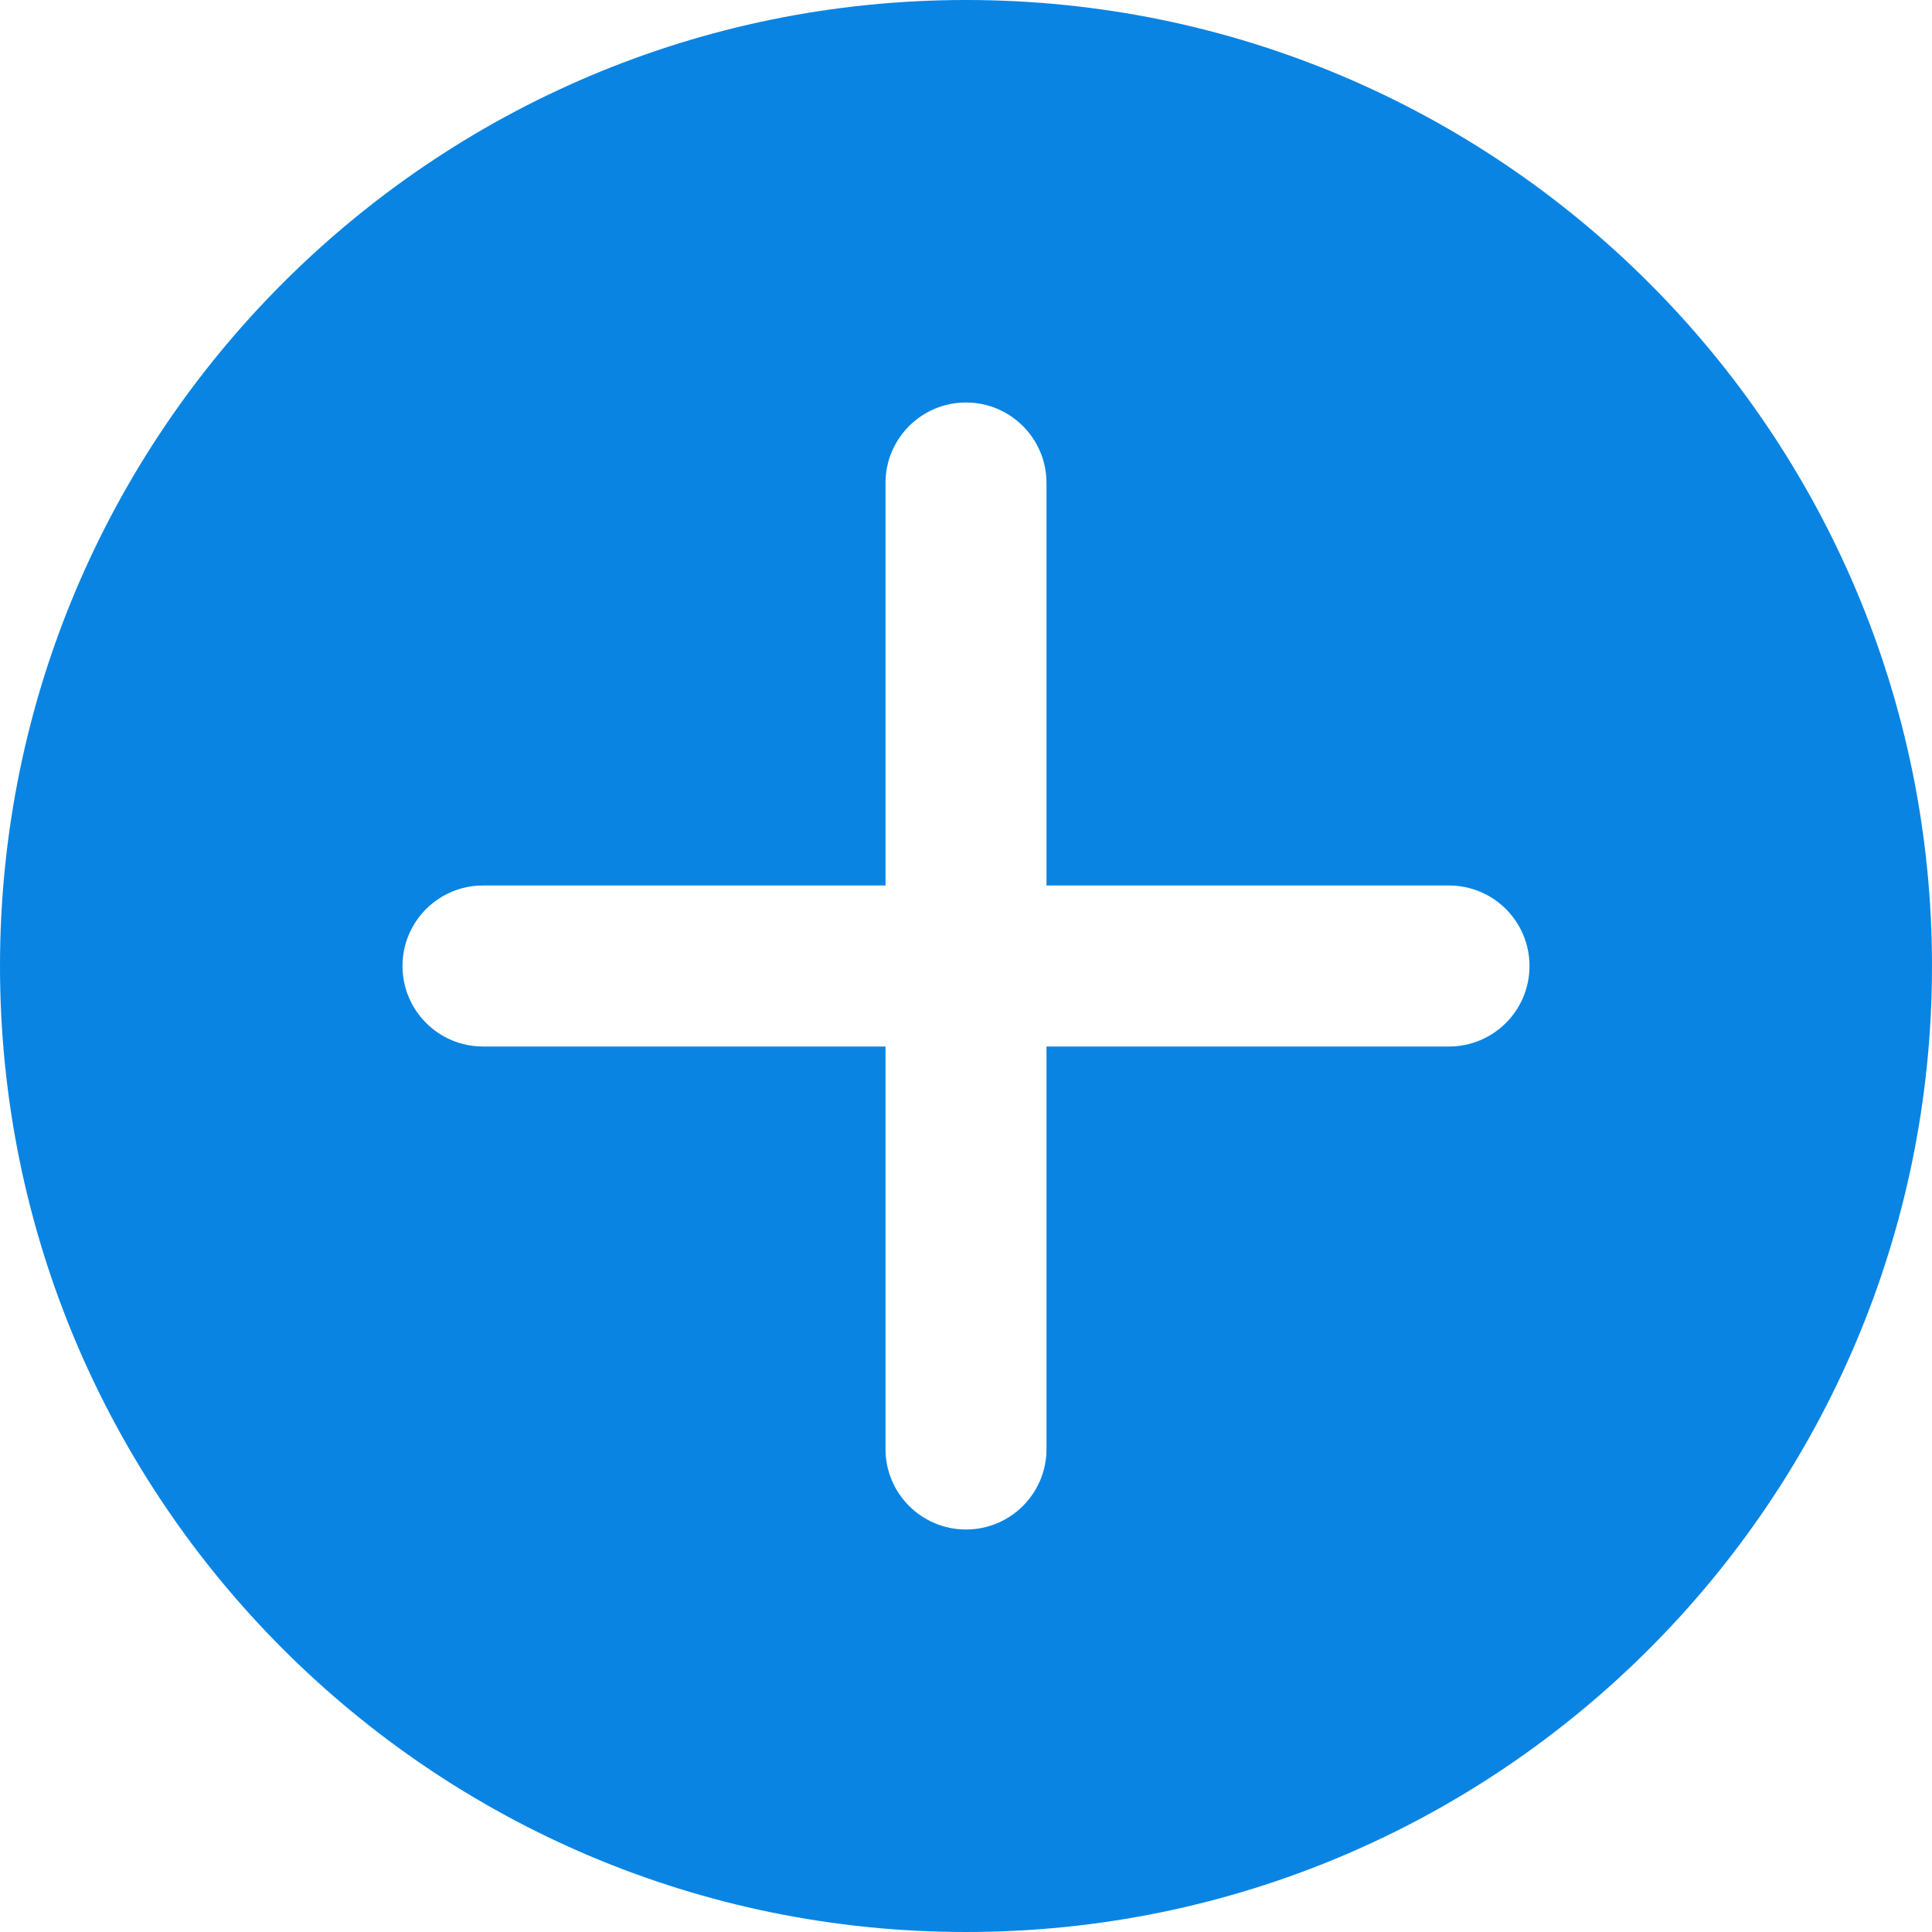 <svg width="24" height="24" viewBox="0 0 24 24" fill="none" xmlns="http://www.w3.org/2000/svg">
<path d="M12 0C5.373 0 0 5.373 0 12C0 18.627 5.373 24 12 24C18.627 24 24 18.627 24 12C24 5.373 18.627 0 12 0ZM18 13H13V18C13 18.553 12.552 19 12 19C11.448 19 11 18.553 11 18V13H6C5.448 13 5 12.553 5 12C5 11.447 5.448 11 6 11H11V6C11 5.447 11.448 5 12 5C12.552 5 13 5.447 13 6V11H18C18.552 11 19 11.447 19 12C19 12.553 18.552 13 18 13Z" fill="#0984E3"/>
</svg>
